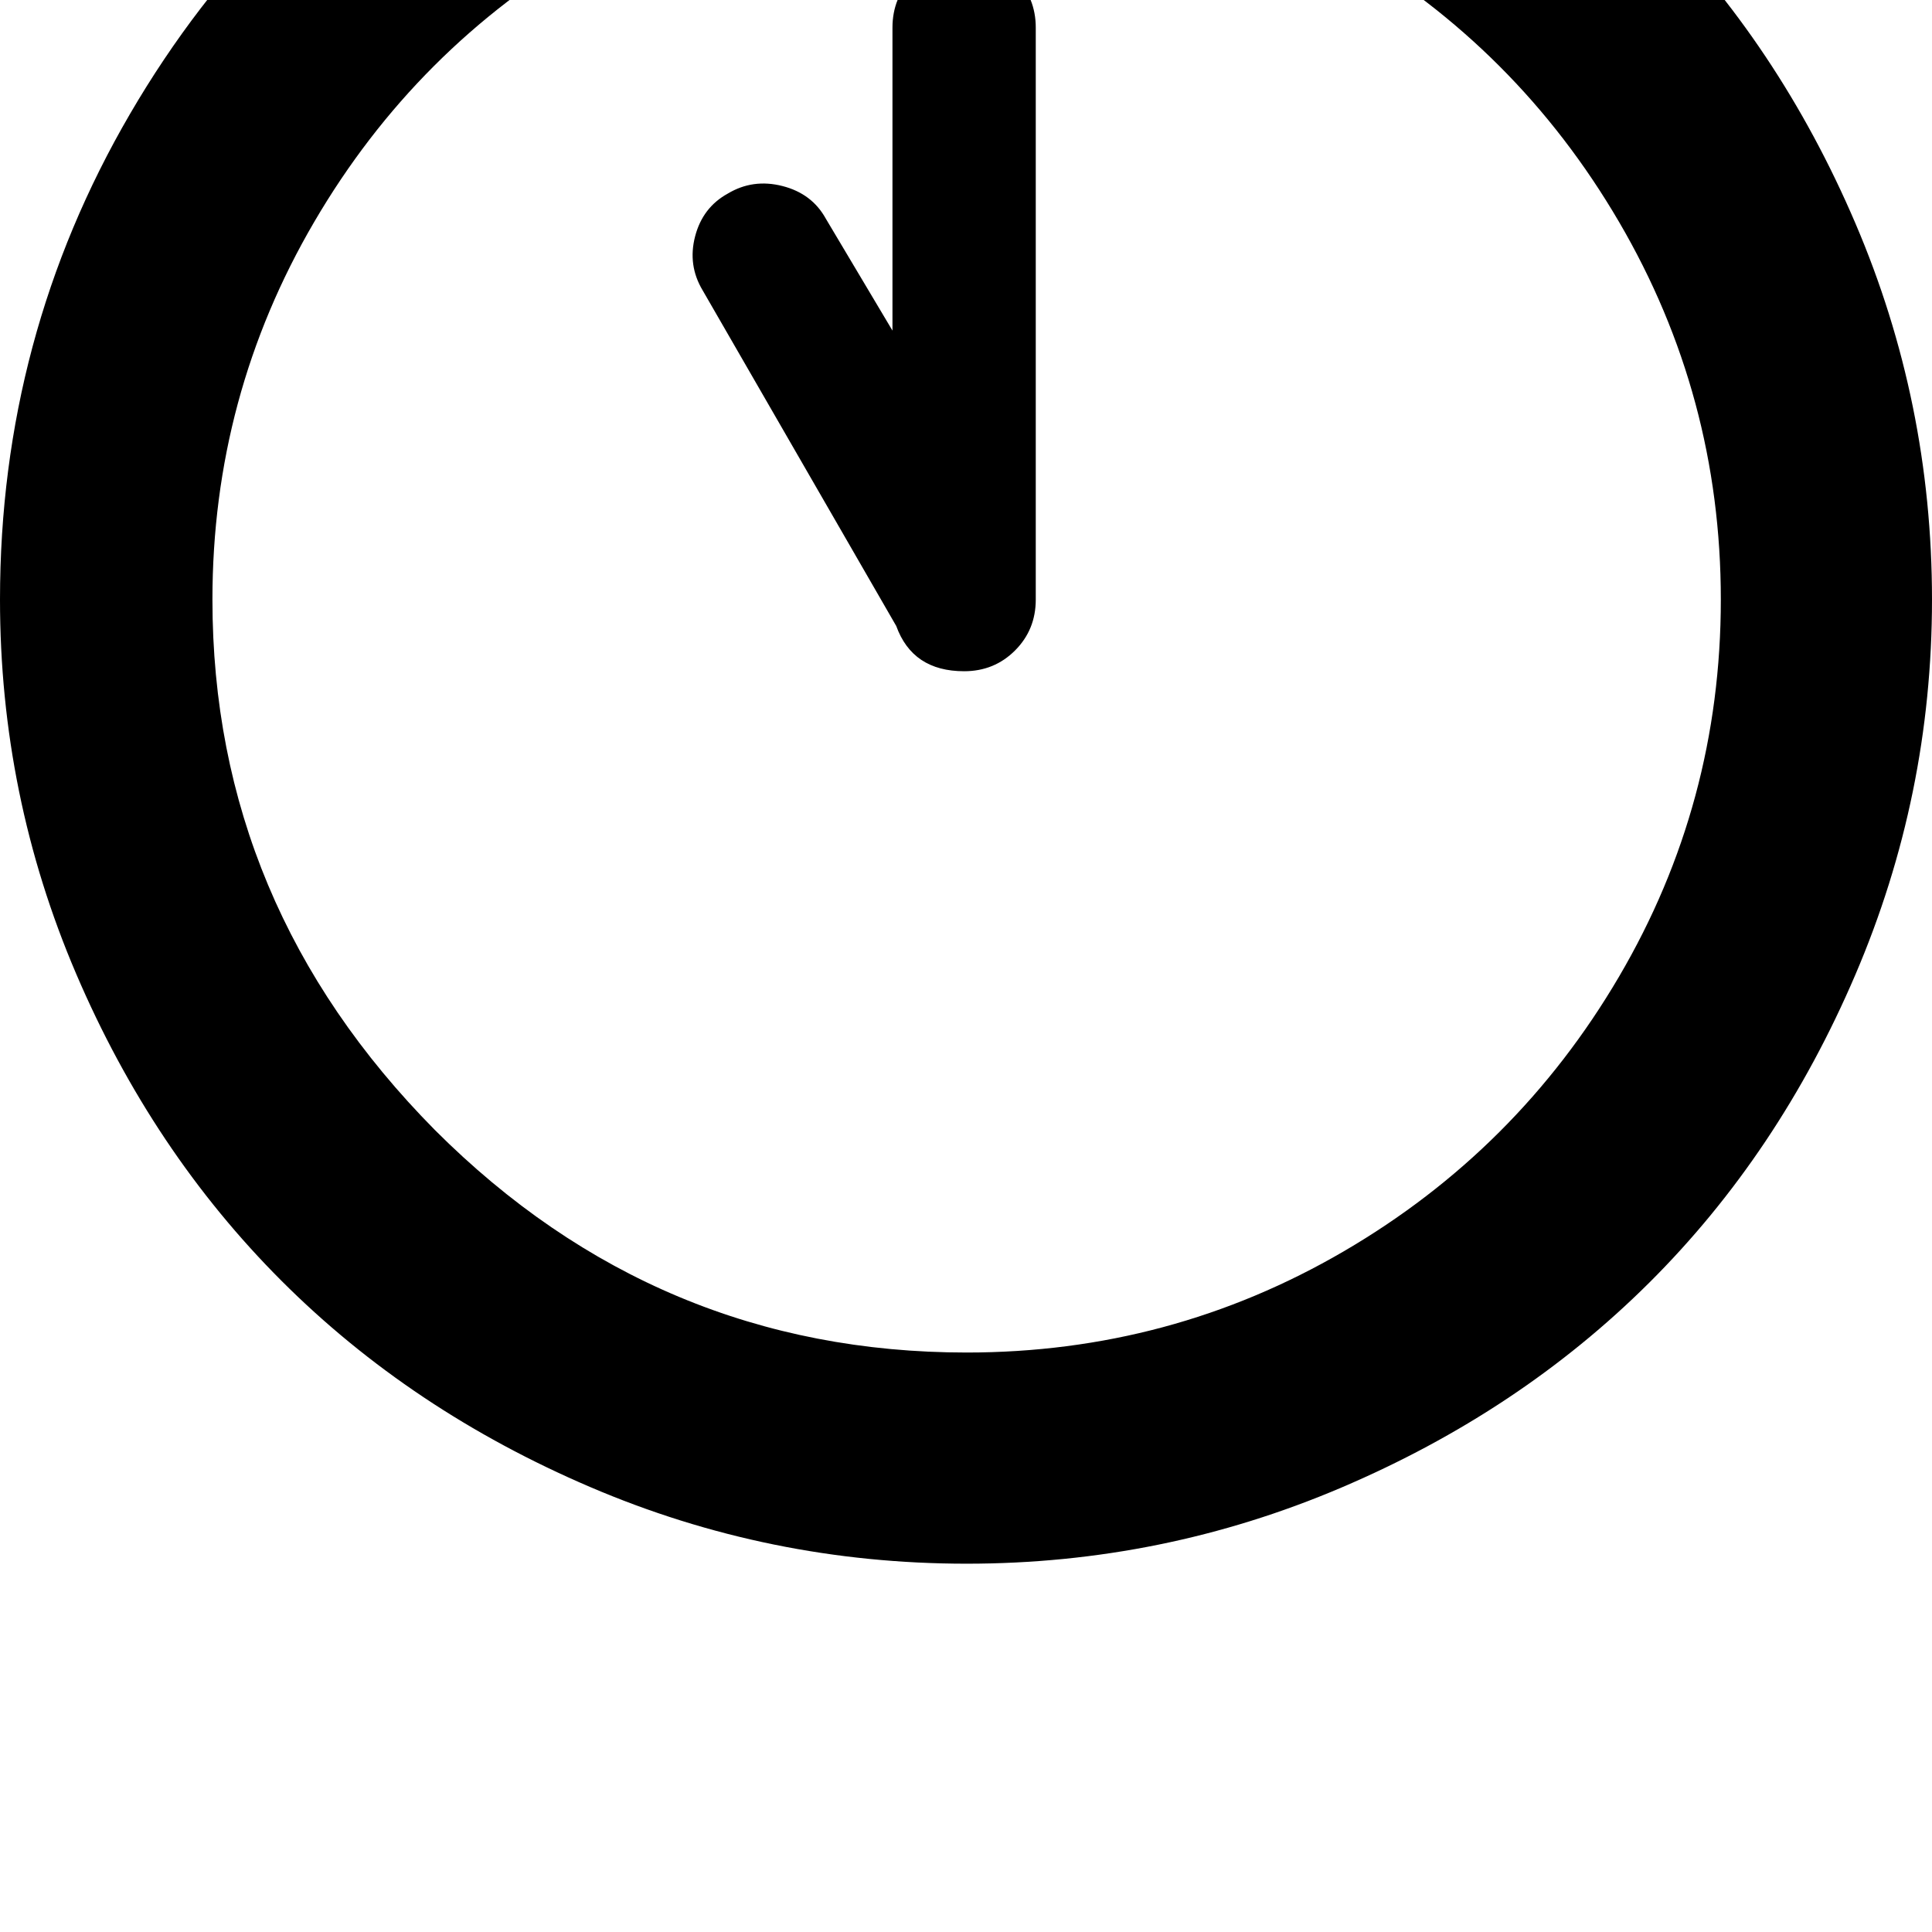 <svg width="64" height="64" viewBox="0 0 1537 1537" xmlns="http://www.w3.org/2000/svg"><path d="M0 477Q0 268 103.5 90.5T384-190t385-103q156 0 298 61t245 164 164 245.5 61 299.5q0 156-61 298.5t-164 245-245 163-298 60.5q-157 0-299.5-61T224 1019 60.5 774.5 0 477zm169 0q0 243 177 422 177 177 423 177 162 0 300-80.5T1288 777t81-300-81-300.5-219-219T769-123 469-42.5t-219 219T169 477zm384-289q6-23 26-34 20-12 43.5-6t34.5 26l53 89V22q0-24 16.5-40.5T767-35t40.5 16.5T824 22v455q0 24-16.5 40.5T767 534q-41 0-54-36L559 231q-12-20-6-43z"/></svg>